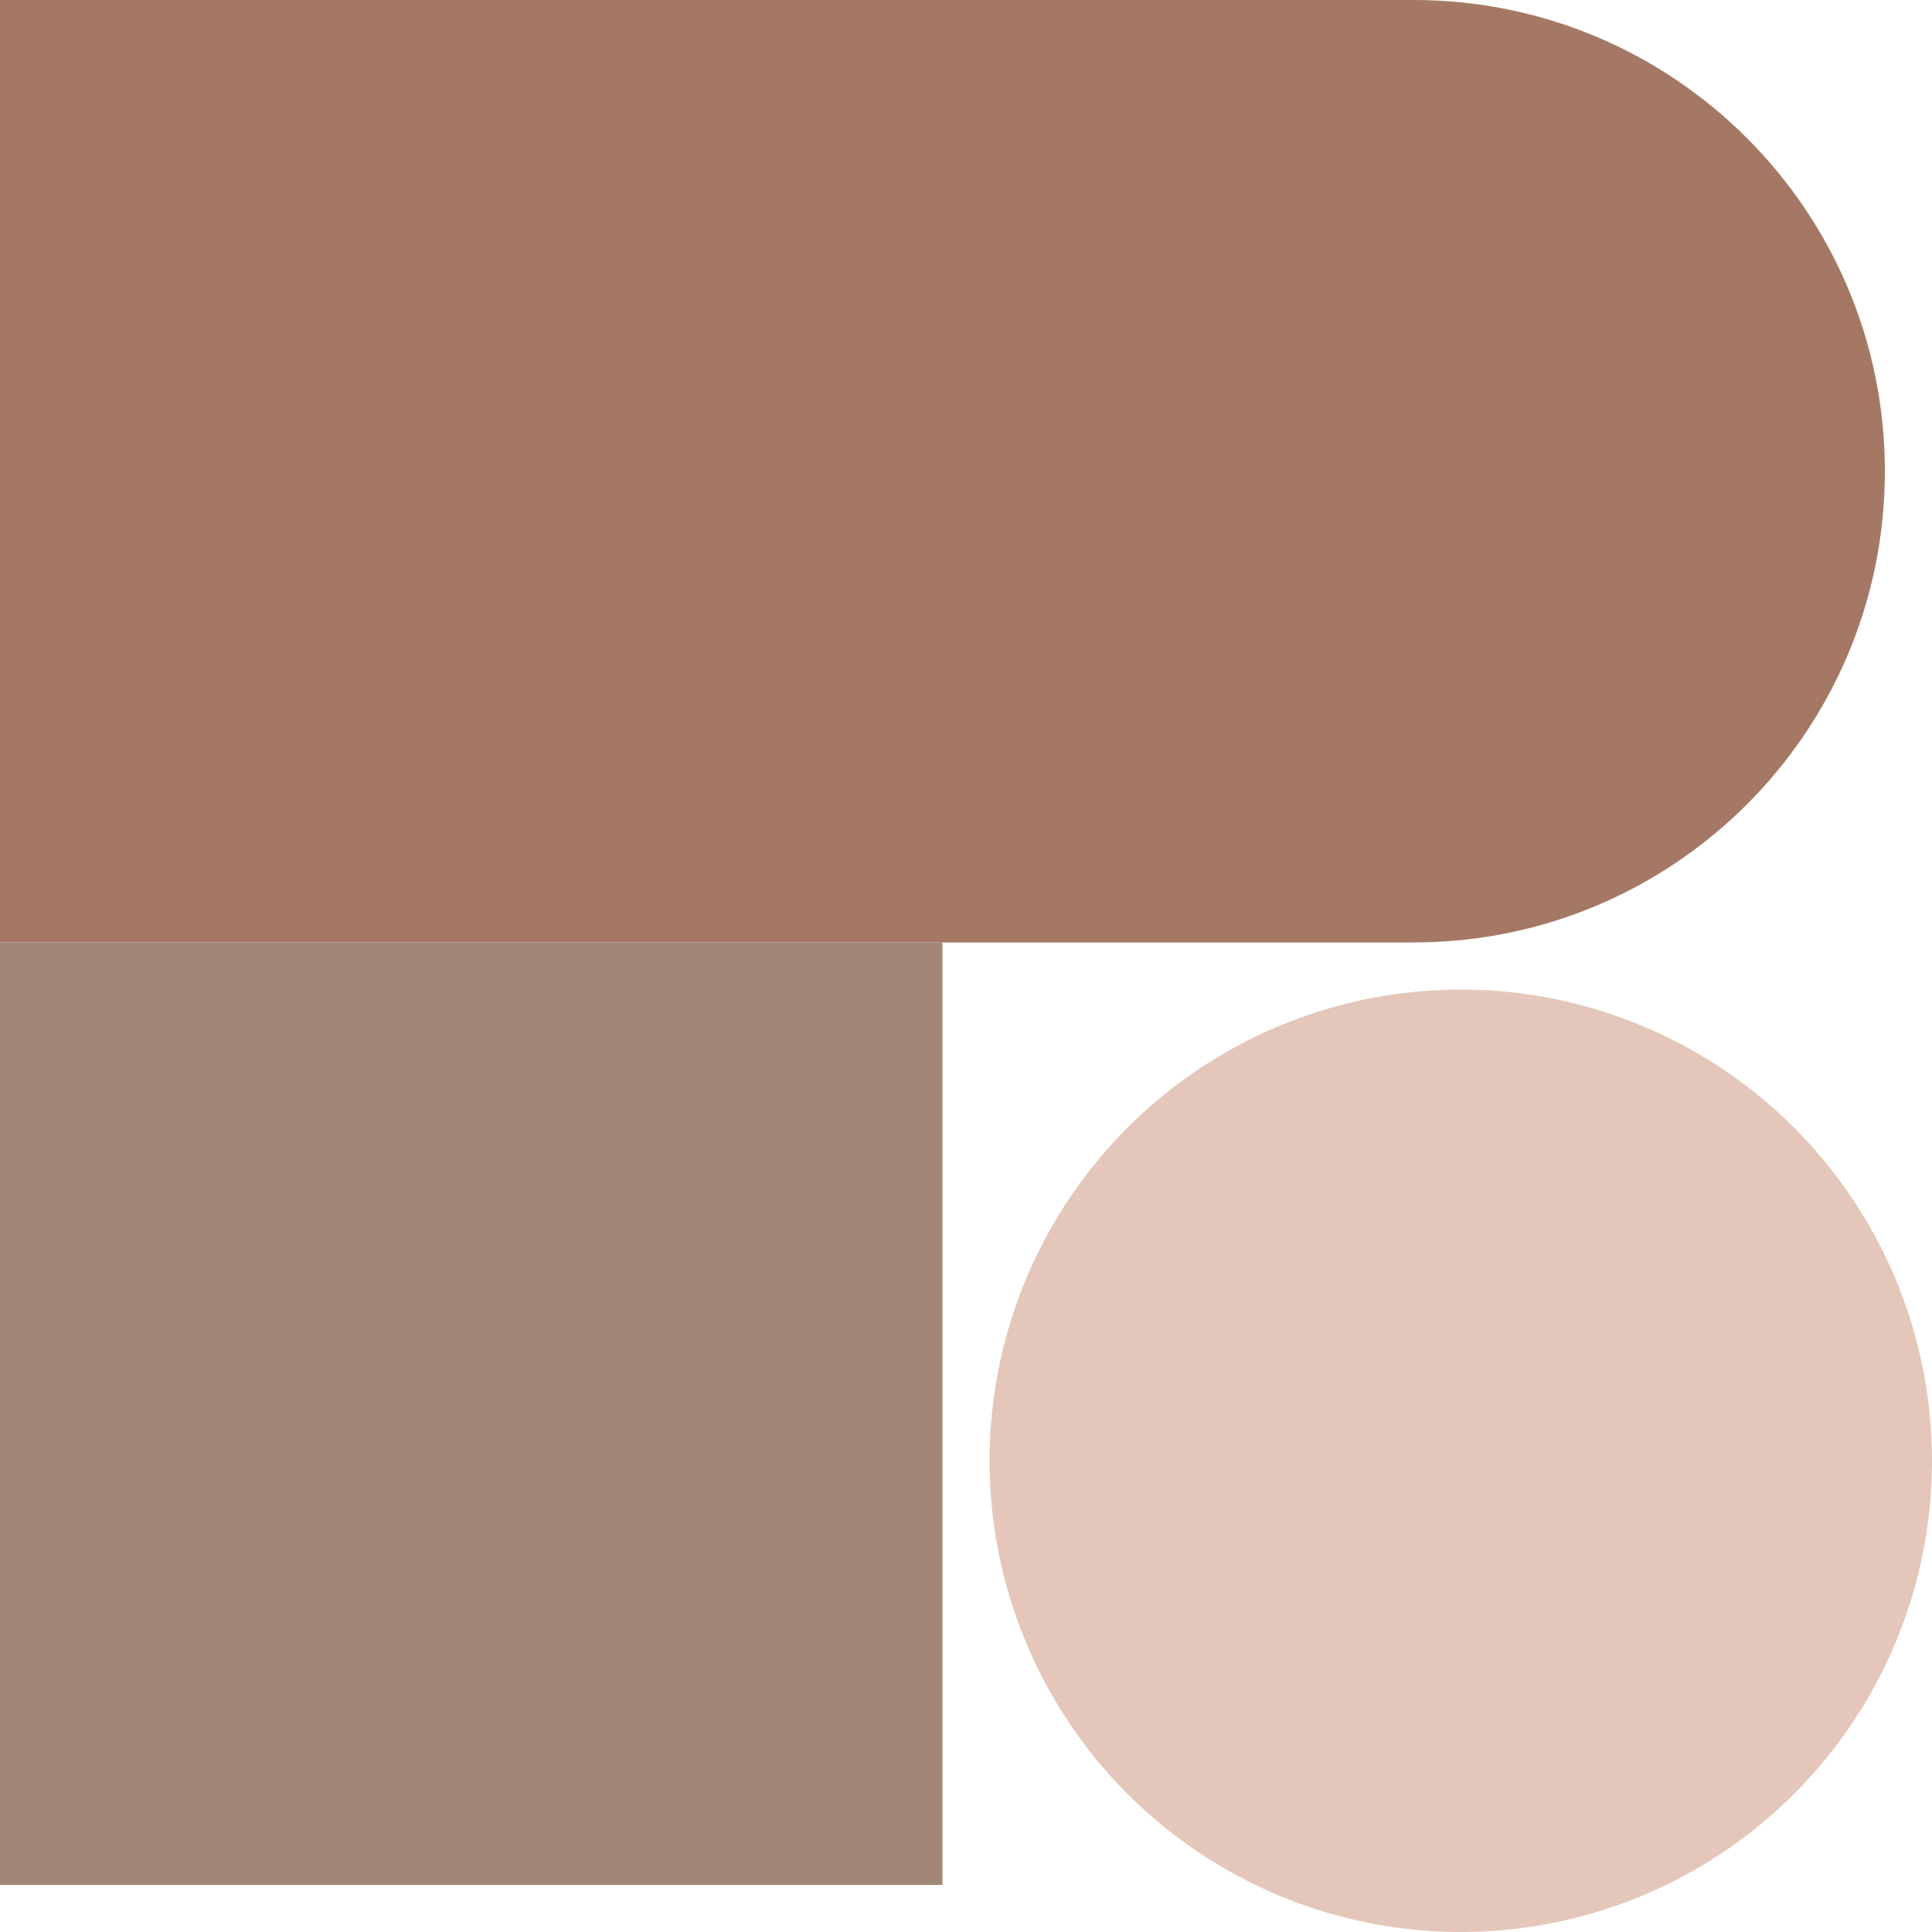 <svg width="41" height="41" viewBox="0 0 41 41" fill="none" xmlns="http://www.w3.org/2000/svg">
<rect y="20" width="20" height="20" fill="#A28776"/>
<circle cx="31" cy="31" r="10" fill="#E4C7BA"/>
<path d="M0 0H30C35.523 0 40 4.477 40 10V10C40 15.523 35.523 20 30 20H0V0Z" fill="#A57865"/>
</svg>

